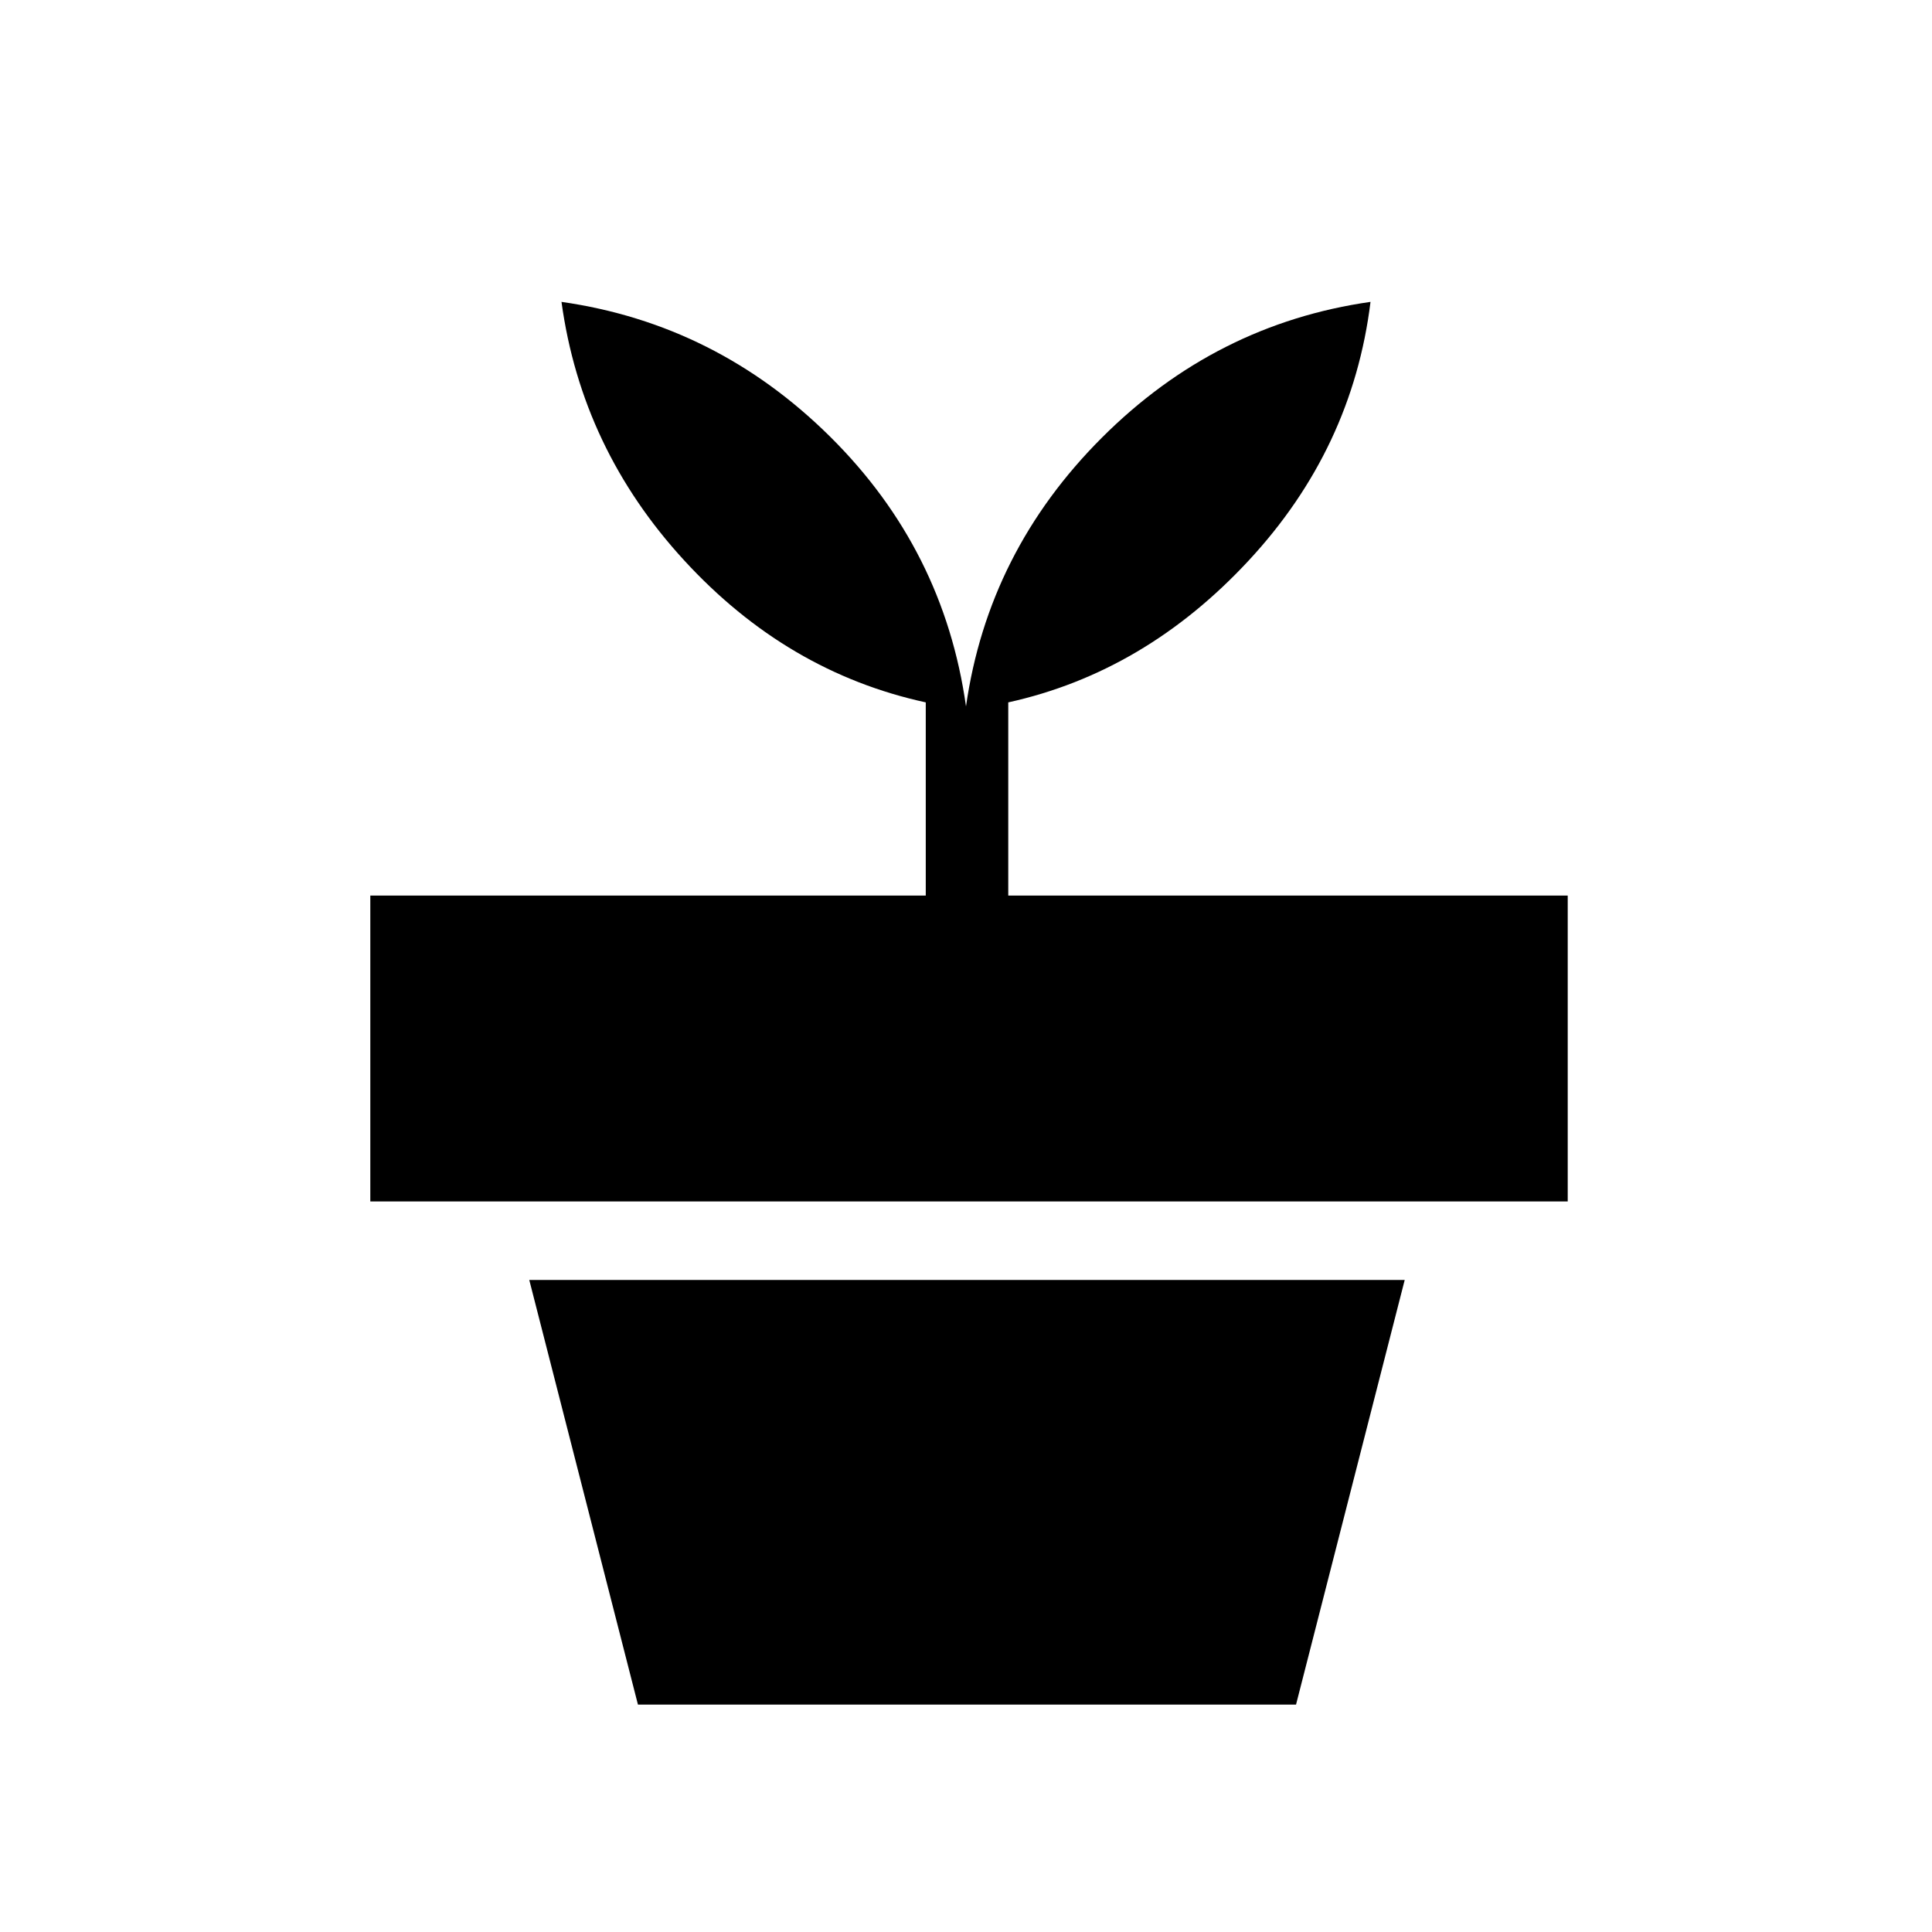 <svg xmlns="http://www.w3.org/2000/svg" height="40" width="40"><path d="M26.833 35.292H13.208l-2.25-8.792h18.125ZM20 14.625q.458-3.208 2.812-5.562 2.355-2.355 5.563-2.813-.375 3.042-2.521 5.354-2.146 2.313-4.979 2.938v4h11.583v6.333H7.667v-6.333h11.5v-4q-2.875-.625-5-2.938-2.125-2.312-2.542-5.354 3.208.458 5.563 2.792 2.354 2.333 2.812 5.583Z"/></svg>